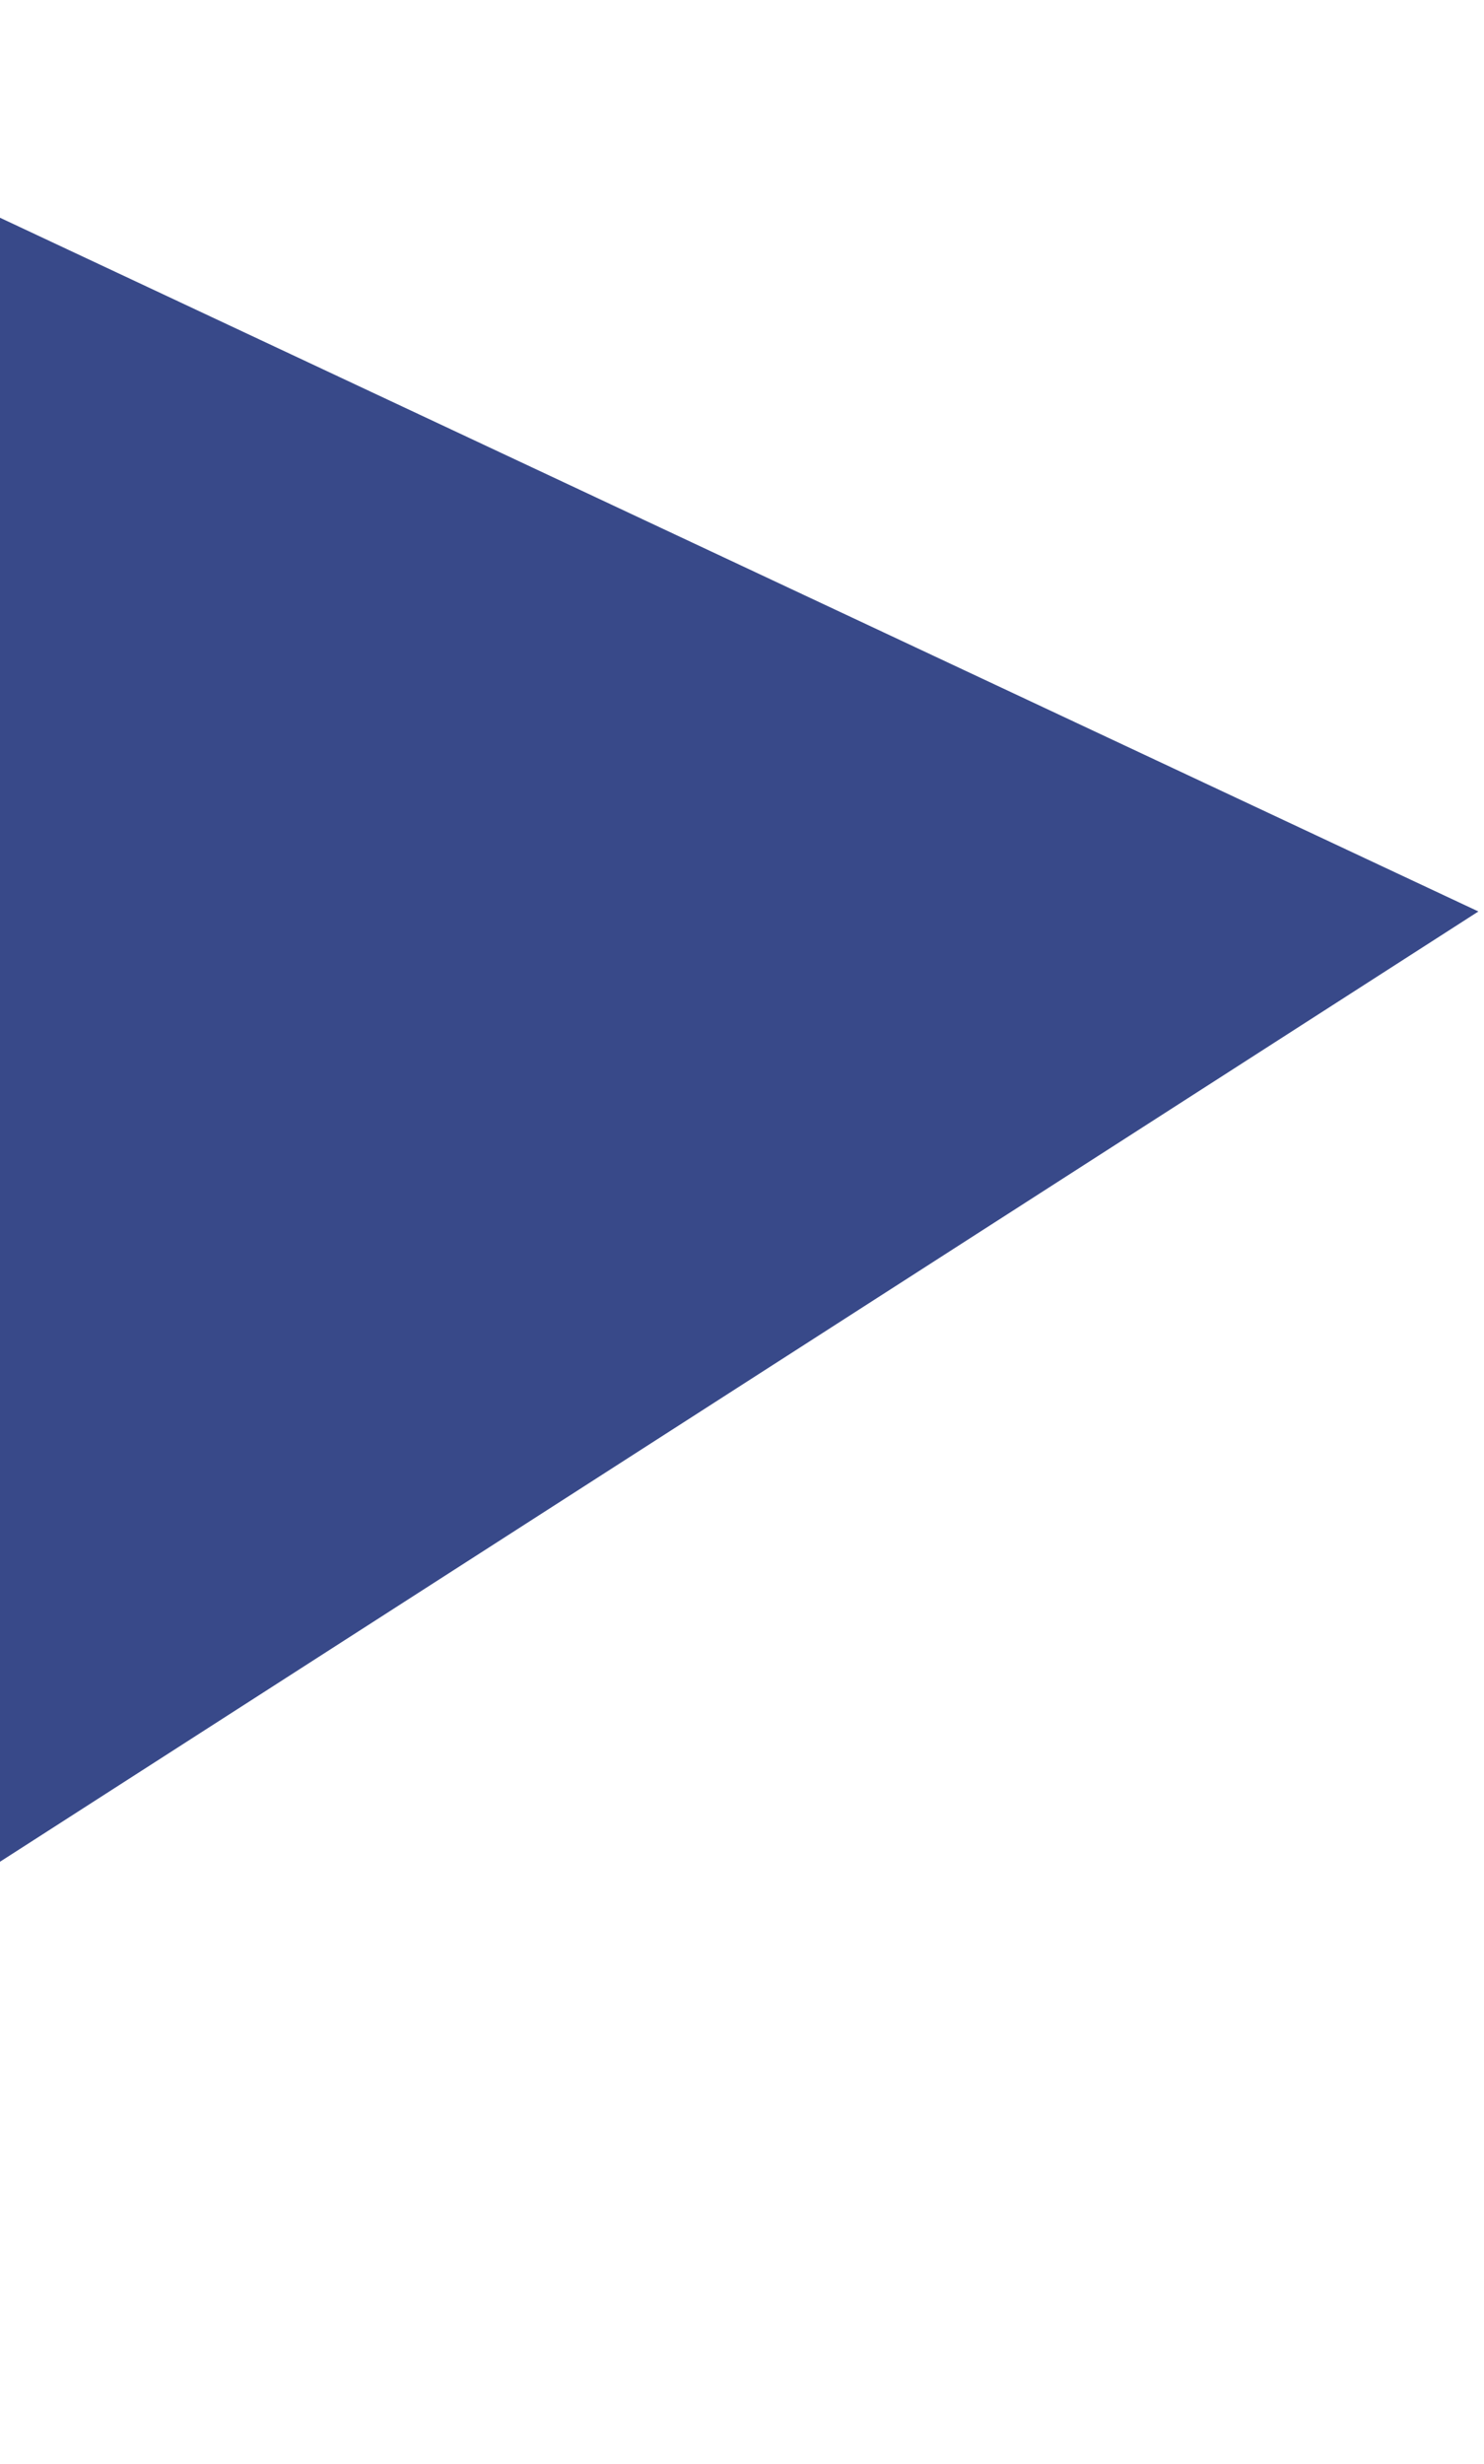 <svg width="150" height="249" viewBox="0 0 150 249" fill="none" xmlns="http://www.w3.org/2000/svg">
<g style="mix-blend-mode:hard-light">
<path d="M-21.801 202.149L149.434 92.109L-46.633 0.126L-21.801 202.149Z" fill="#384989"/>
</g>
</svg>
